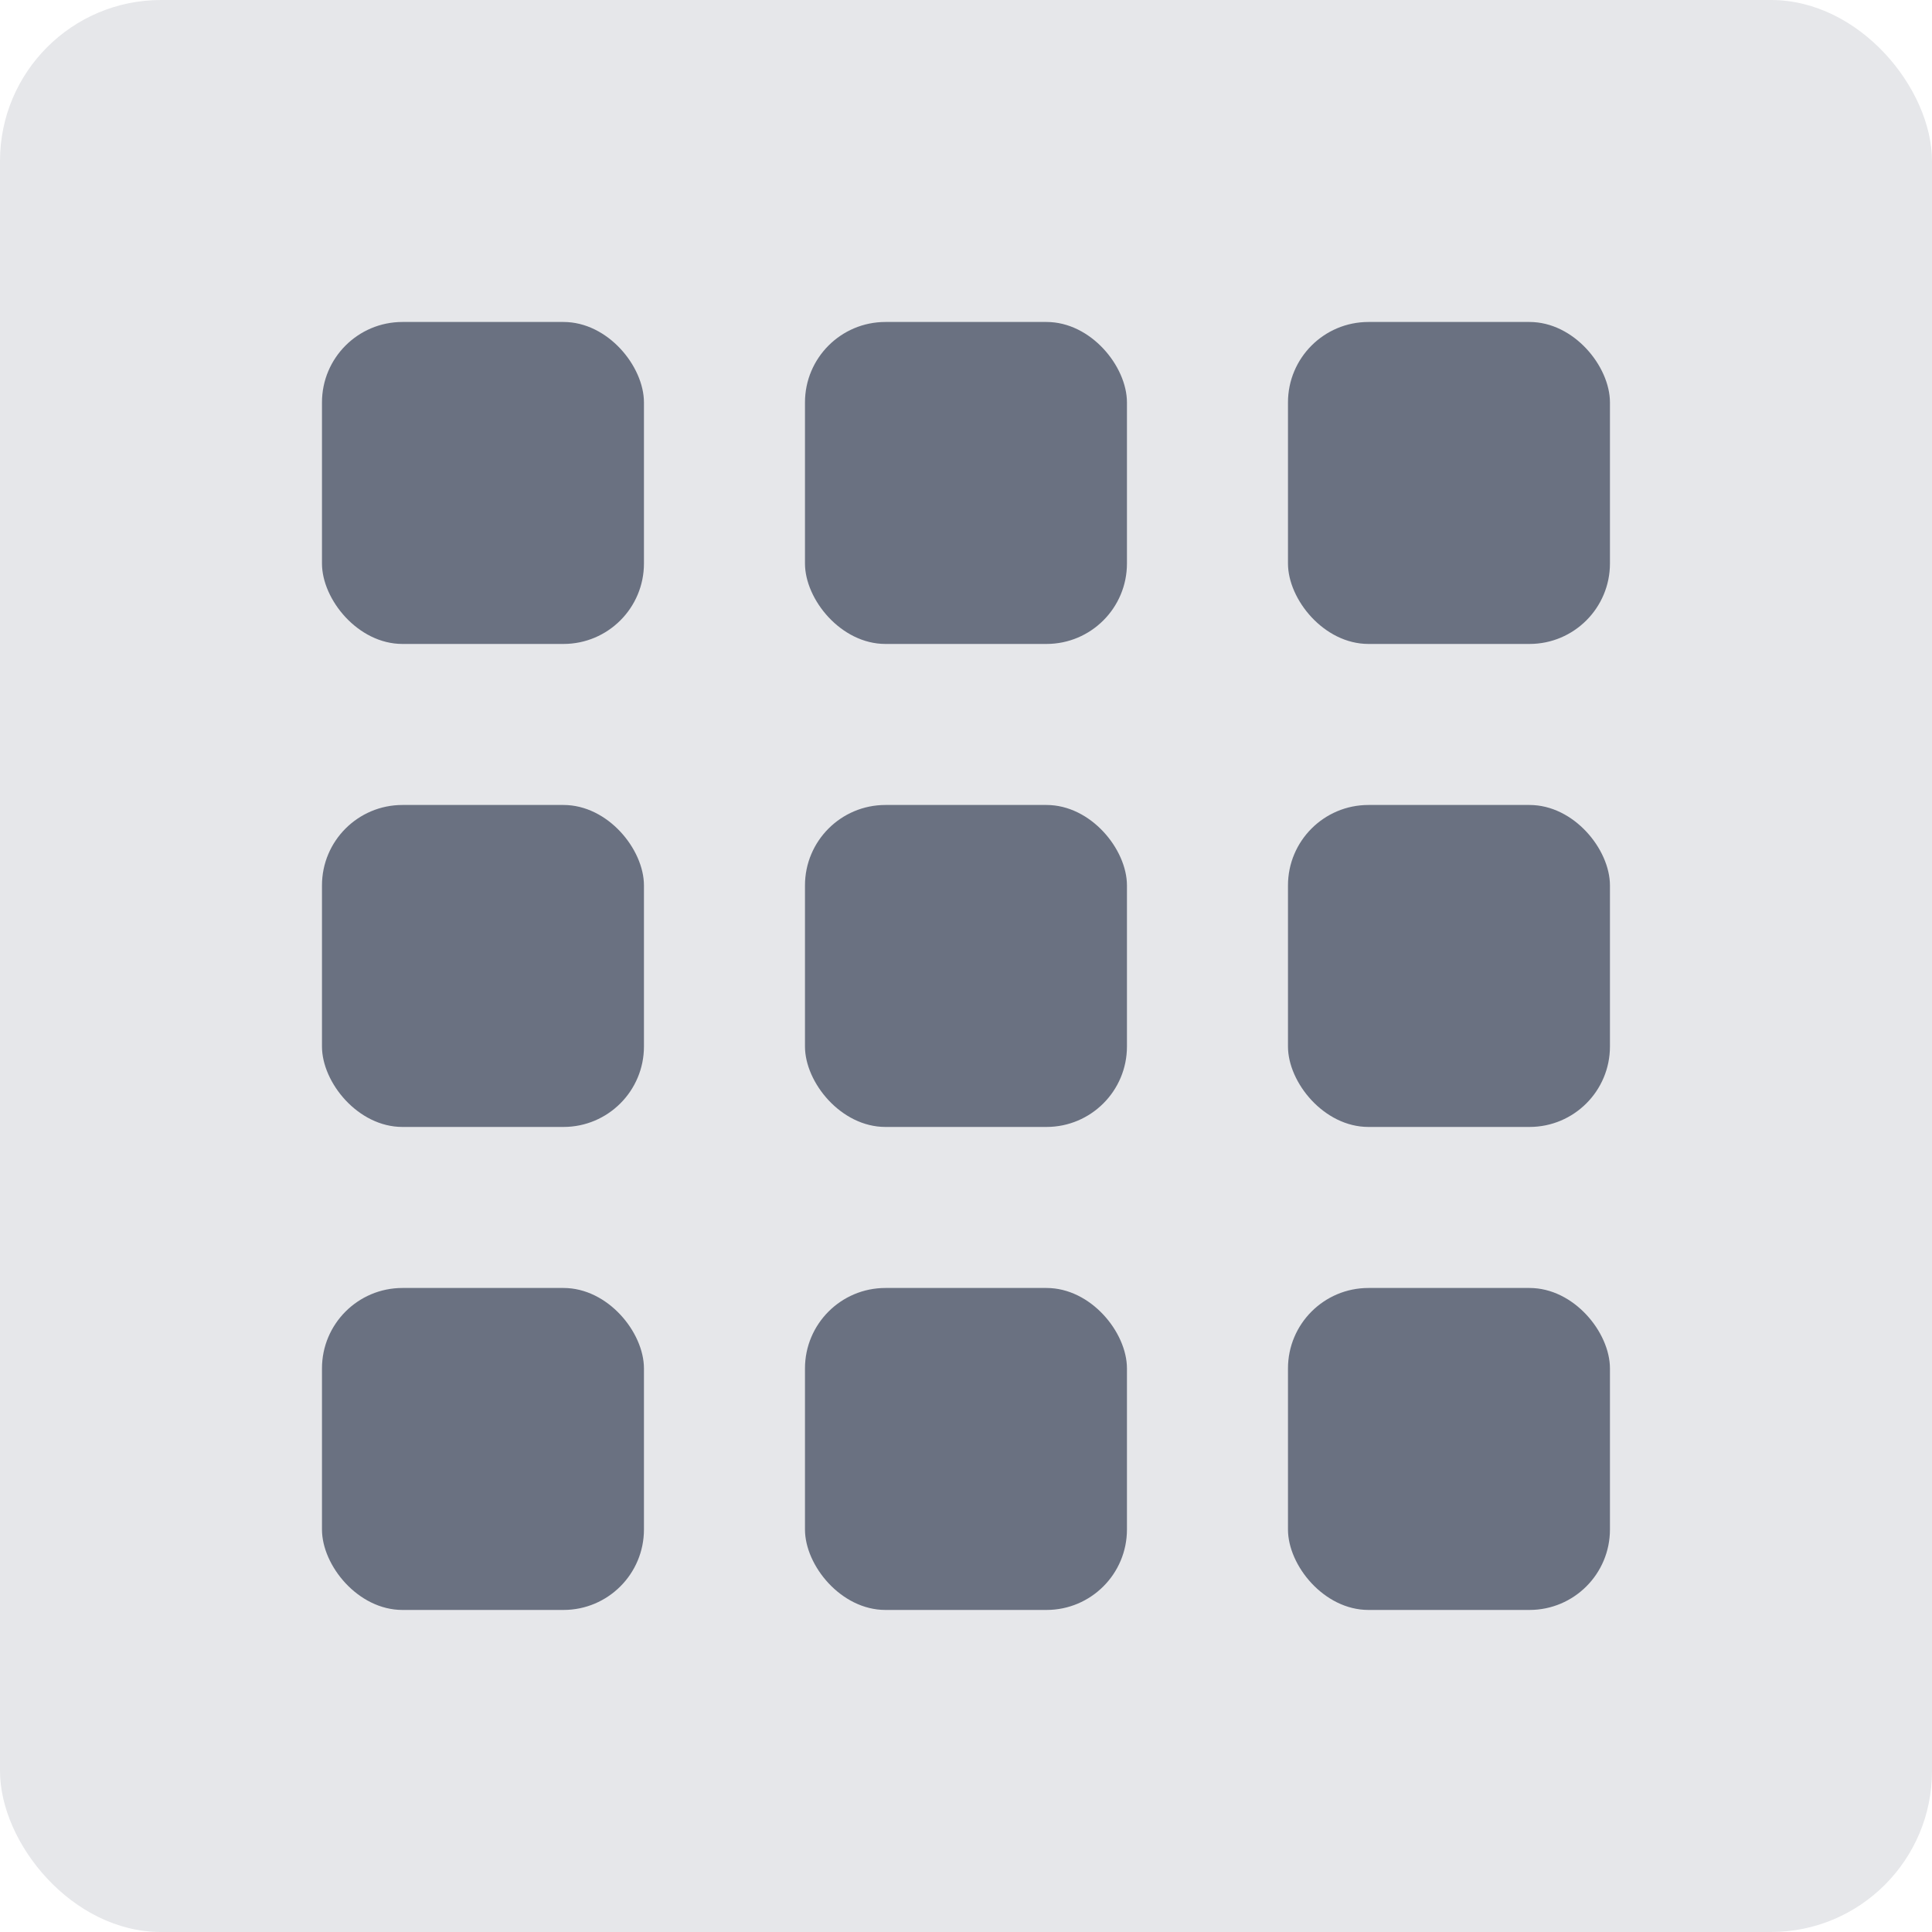 <svg width="26" height="26" viewBox="0 0 26 26" fill="none" xmlns="http://www.w3.org/2000/svg">
<rect width="26" height="26" rx="2.167" fill="#E6E7EA"/>
<rect x="4.333" y="4.333" width="4.333" height="4.333" rx="1.083" fill="#6A7181"/>
<rect x="4.333" y="10.833" width="4.333" height="4.333" rx="1.083" fill="#6A7181"/>
<rect x="4.333" y="17.333" width="4.333" height="4.333" rx="1.083" fill="#6A7181"/>
<rect x="10.833" y="4.333" width="4.333" height="4.333" rx="1.083" fill="#6A7181"/>
<rect x="10.833" y="10.833" width="4.333" height="4.333" rx="1.083" fill="#6A7181"/>
<rect x="10.833" y="17.333" width="4.333" height="4.333" rx="1.083" fill="#6A7181"/>
<rect x="17.333" y="4.333" width="4.333" height="4.333" rx="1.083" fill="#6A7181"/>
<rect x="17.333" y="10.833" width="4.333" height="4.333" rx="1.083" fill="#6A7181"/>
<rect x="17.333" y="17.333" width="4.333" height="4.333" rx="1.083" fill="#6A7181"/>
</svg>
